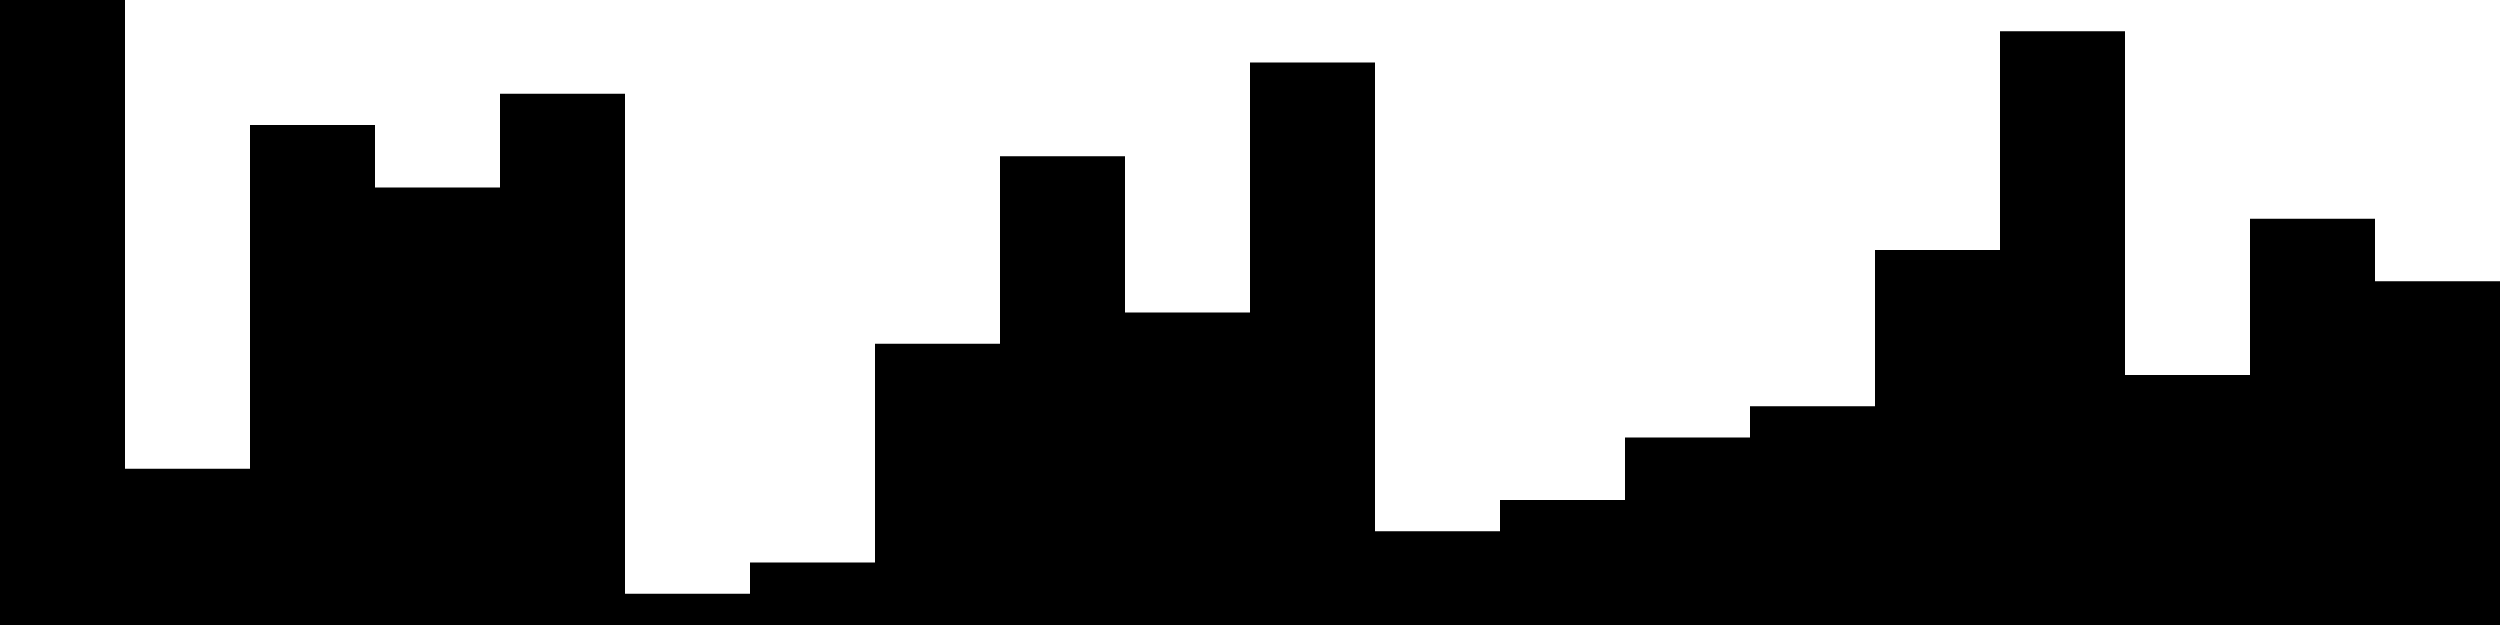 
<svg xmlns="http://www.w3.org/2000/svg" width="800" height="200">
<style>
rect {
    fill: black;
}
@media (prefers-color-scheme: dark) {
    rect {
        fill: white;
    }
}
</style>
<rect width="40" height="200" x="0" y="0" />
<rect width="40" height="50" x="40" y="150" />
<rect width="40" height="160" x="80" y="40" />
<rect width="40" height="140" x="120" y="60" />
<rect width="40" height="170" x="160" y="30" />
<rect width="40" height="10" x="200" y="190" />
<rect width="40" height="20" x="240" y="180" />
<rect width="40" height="90" x="280" y="110" />
<rect width="40" height="150" x="320" y="50" />
<rect width="40" height="100" x="360" y="100" />
<rect width="40" height="180" x="400" y="20" />
<rect width="40" height="30" x="440" y="170" />
<rect width="40" height="40" x="480" y="160" />
<rect width="40" height="60" x="520" y="140" />
<rect width="40" height="70" x="560" y="130" />
<rect width="40" height="120" x="600" y="80" />
<rect width="40" height="190" x="640" y="10" />
<rect width="40" height="80" x="680" y="120" />
<rect width="40" height="130" x="720" y="70" />
<rect width="40" height="110" x="760" y="90" />
</svg>
